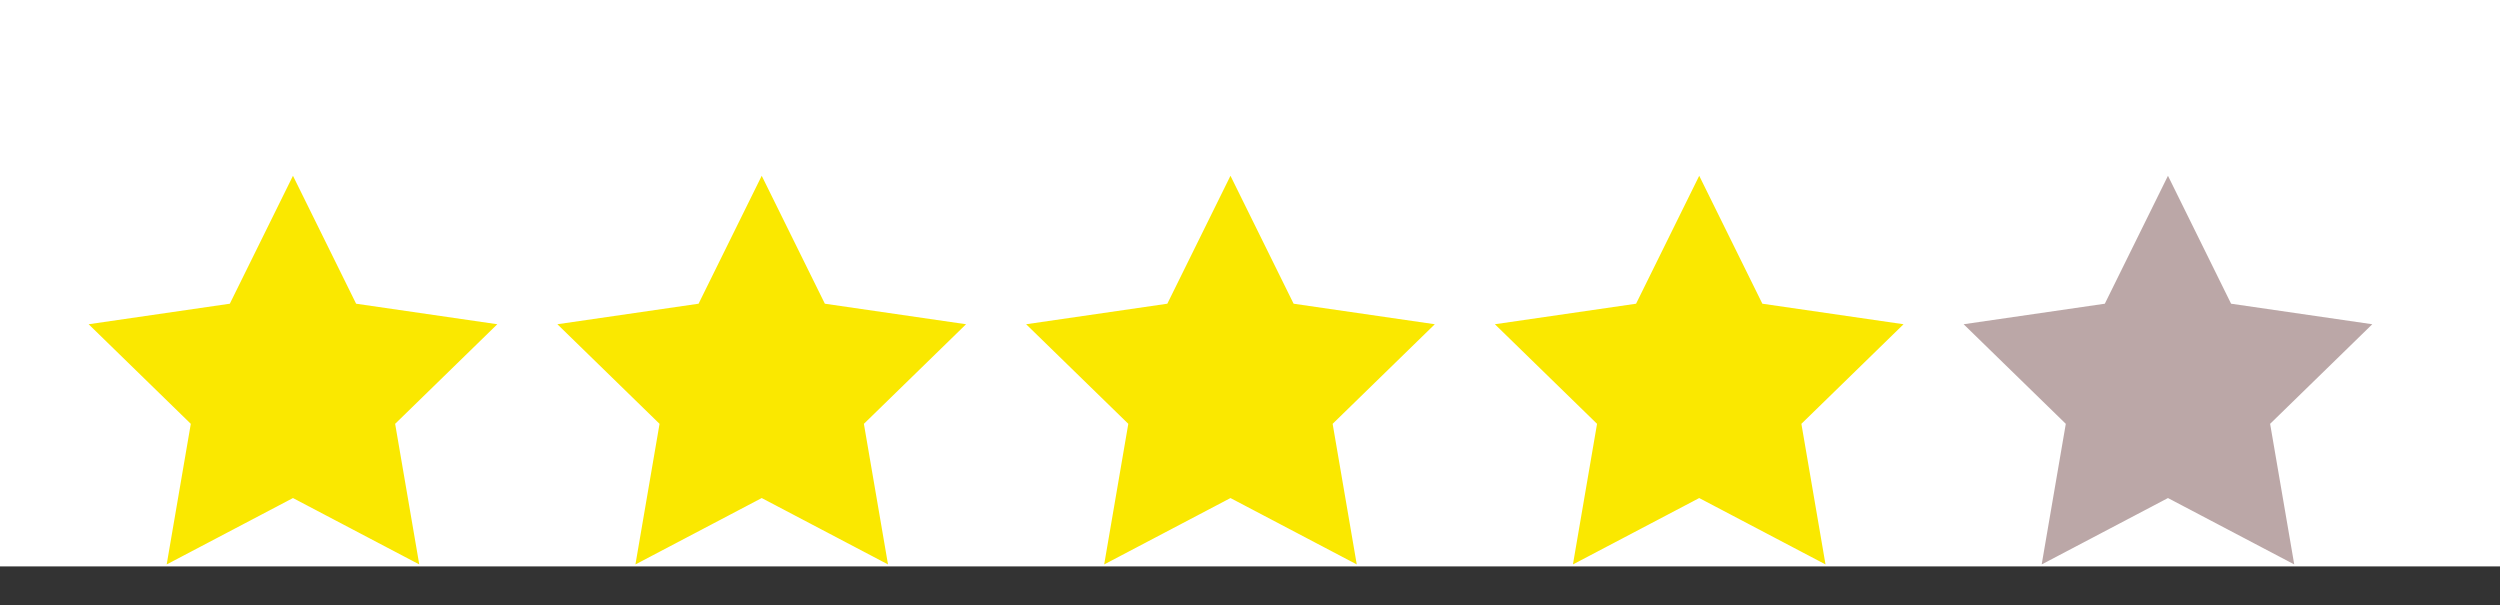 <?xml version="1.0" encoding="utf-8"?>
<svg width="128px" height="31px" viewBox="0 0 128 31" version="1.1" xmlns:xlink="http://www.w3.org/1999/xlink" xmlns="http://www.w3.org/2000/svg">
  <rect x="0" y="0" width="128" height="31" fill="#333333" stroke="none"/>
  <path d="M0 0L128 0L128 29L0 29L0 0Z" id="Rectangle" fill="#FFFFFF" fill-rule="evenodd" stroke="none" />
  <path d="M10.462 0L13.694 6.55L20.923 7.601L18.875 9.598L15.692 12.7L16.927 19.899L10.462 16.5L3.996 19.899L5.231 12.7L0 7.601L7.229 6.55L10.462 0Z" transform="translate(100.538 9)" id="Star-5" fill="#BBA7A7" fill-rule="evenodd" stroke="none" />
  <path d="M11 0L14.233 6.55L21.462 7.601L16.231 12.7L17.466 19.899L11 16.5L4.534 19.899L5.769 12.7L0.538 7.601L7.767 6.55L11 0Z" transform="translate(76 9)" id="Star-4" fill="#FAE800" fill-rule="evenodd" stroke="none" />
  <path d="M11 0L14.233 6.55L21.462 7.601L16.231 12.7L17.466 19.899L11 16.5L4.534 19.899L5.769 12.7L0.538 7.601L7.767 6.55L11 0Z" transform="translate(52 9)" id="Star-3" fill="#FAE800" fill-rule="evenodd" stroke="none" />
  <path d="M11 0L14.233 6.55L21.462 7.601L16.231 12.7L17.466 19.899L11 16.5L4.534 19.899L5.769 12.7L0.538 7.601L7.767 6.55L11 0Z" transform="translate(28 9)" id="Star-2" fill="#FAE800" fill-rule="evenodd" stroke="none" />
  <path d="M11 0L14.233 6.55L21.462 7.601L16.231 12.7L17.466 19.899L11 16.5L4.534 19.899L5.769 12.7L0.538 7.601L7.767 6.55L11 0Z" transform="translate(4 9)" id="Star" fill="#FAE800" fill-rule="evenodd" stroke="none" />
</svg>